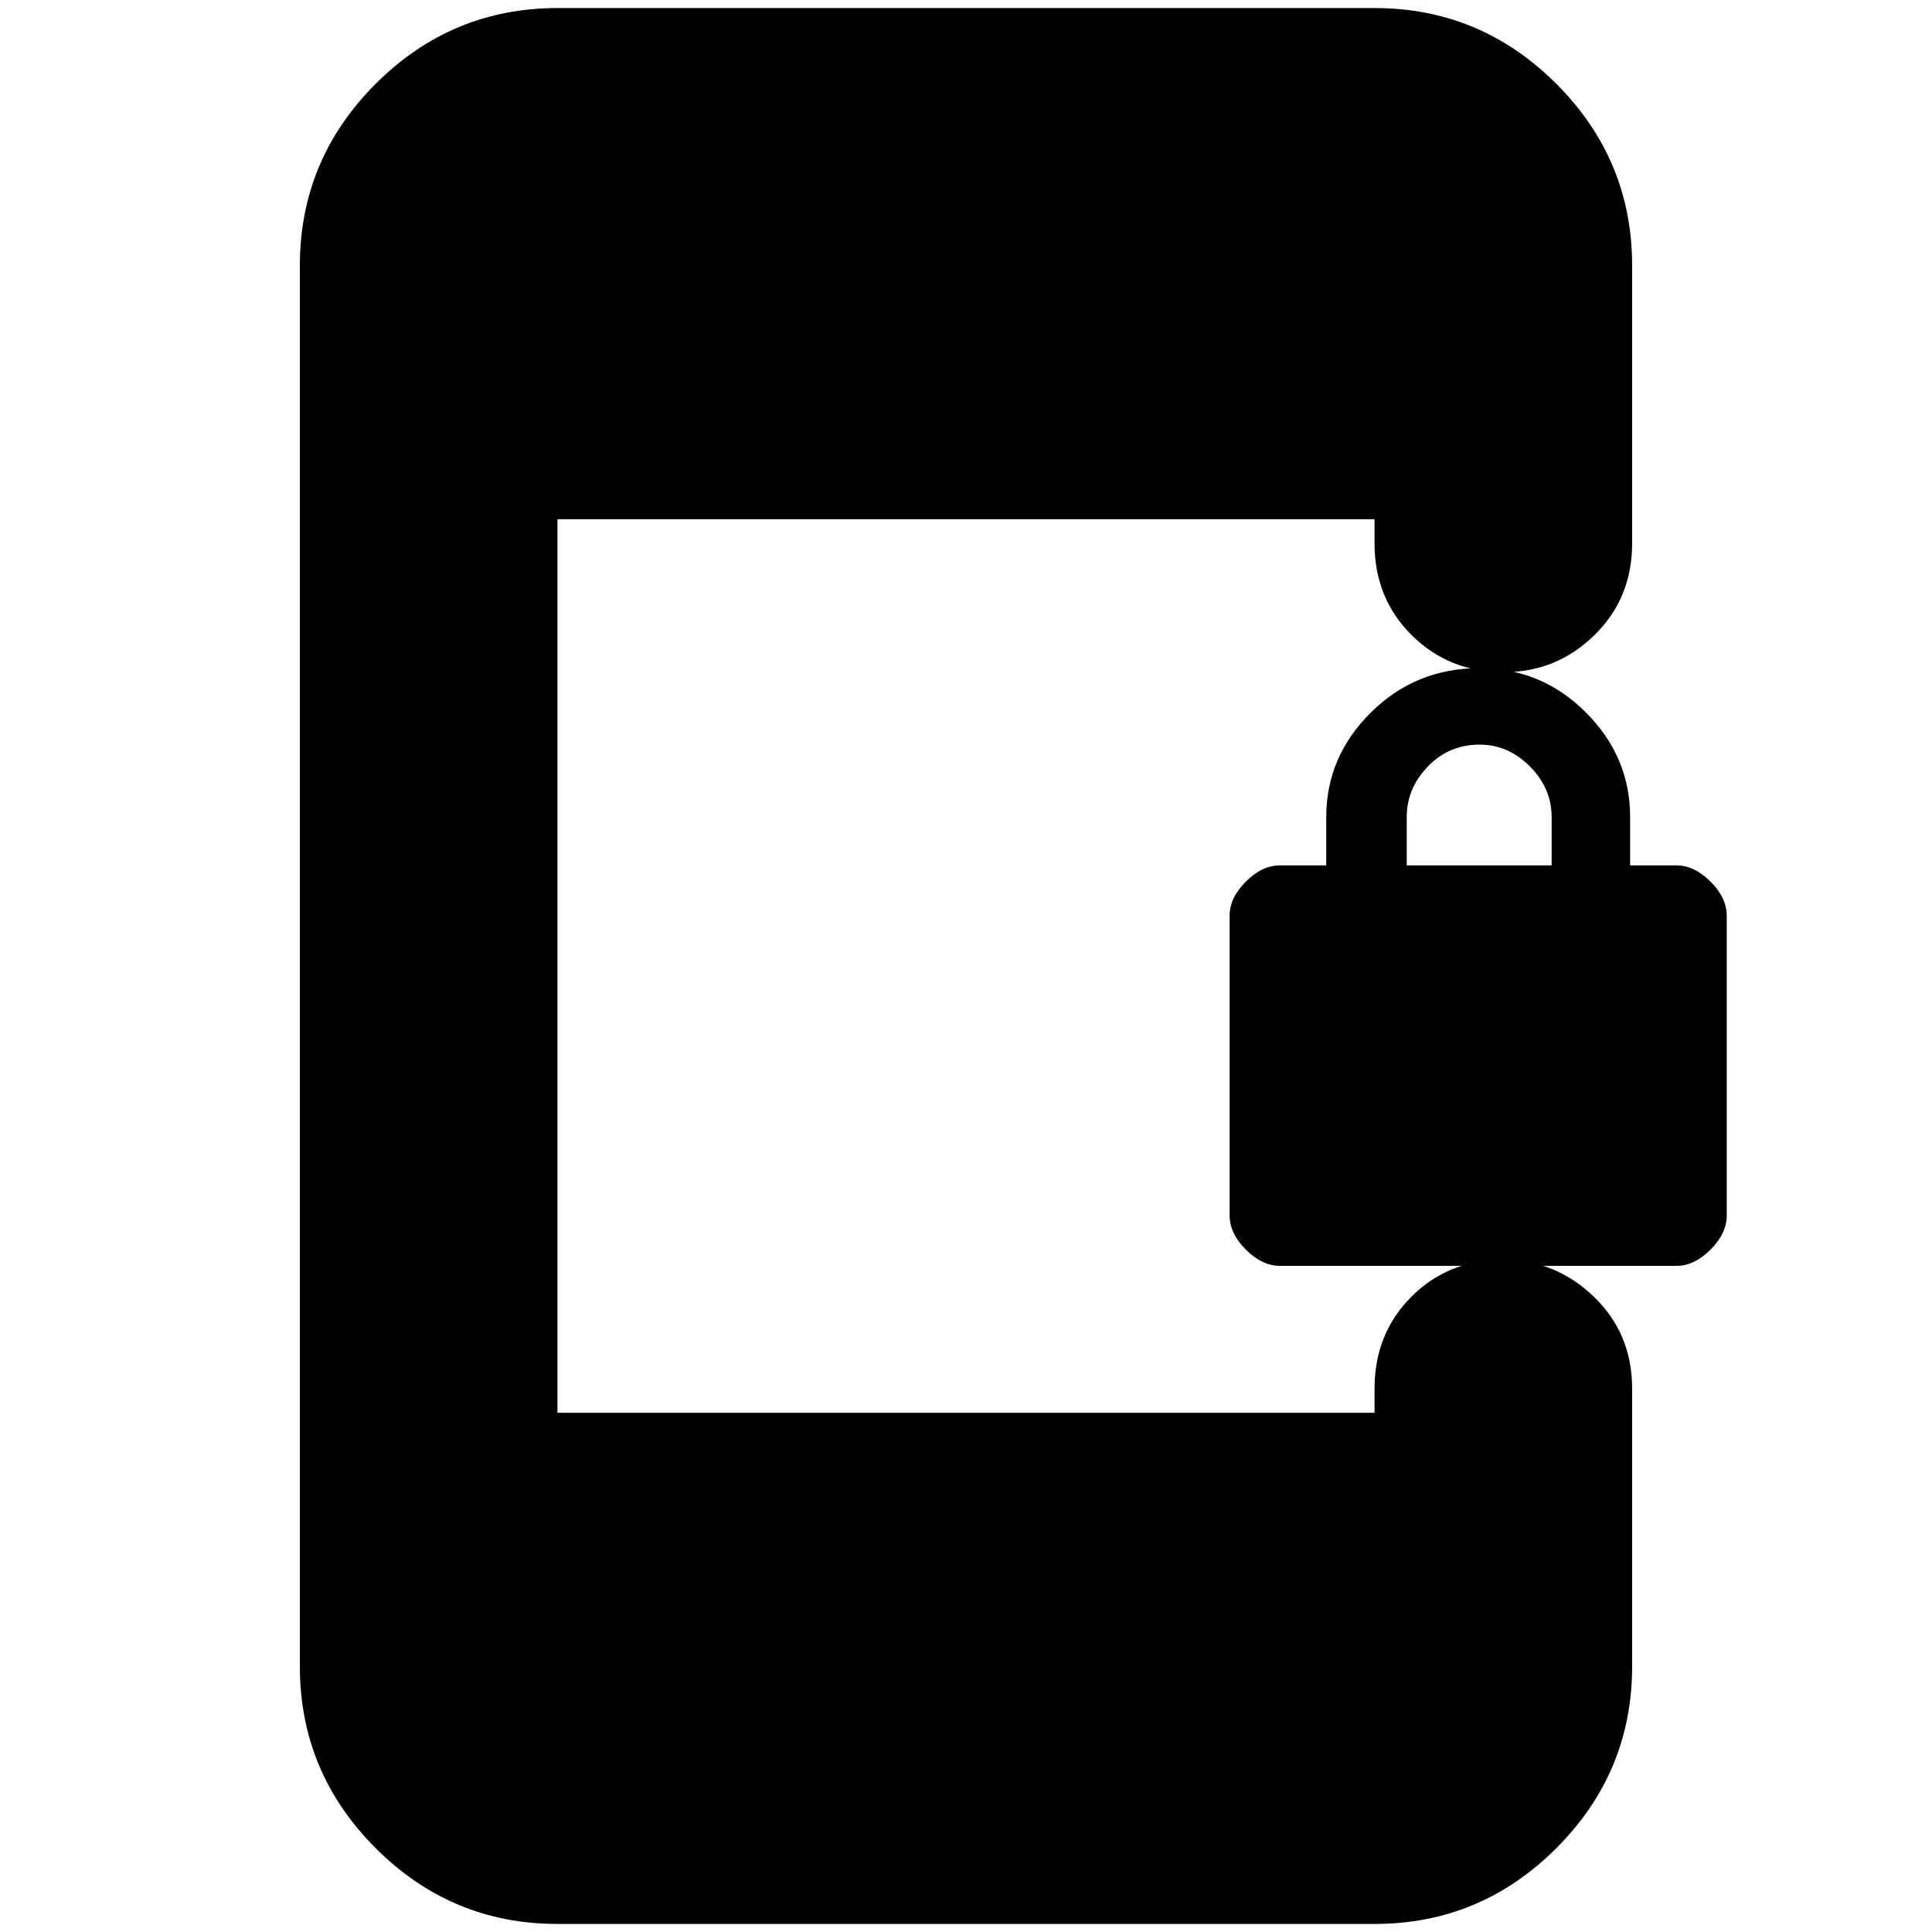 <svg xmlns="http://www.w3.org/2000/svg" height="20" viewBox="0 -960 960 960" width="20"><path d="M636-331q-8.88 0-16.94-8.06T611-356v-149q0-8.88 8.06-16.94T636-530h23v-24q0-30 22.21-52t54-22Q766-628 788-606t22 52v24h23q8.88 0 16.94 8.06T858-505v149q0 8.88-8.06 16.94T833-331H636Zm63-199h72v-24q0-14.3-10.79-25.15-10.79-10.85-25-10.85-15.21 0-25.71 10.85T699-554v24ZM277-4q-52.68 0-90.34-37.66Q149-79.33 149-132v-696q0-52.67 37.66-90.34Q224.32-956 277-956h406q52.67 0 90.34 37.66Q811-880.67 811-828v138q0 27.3-18.79 45.65-18.79 18.35-45 18.35-27.21 0-45.71-18.35T683-690v-12H277v444h406v-12q0-27.3 18.29-45.65Q719.58-334 746.79-334 773-334 792-315.65T811-270v138q0 52.67-37.66 90.34Q735.67-4 683-4H277Z"/></svg>